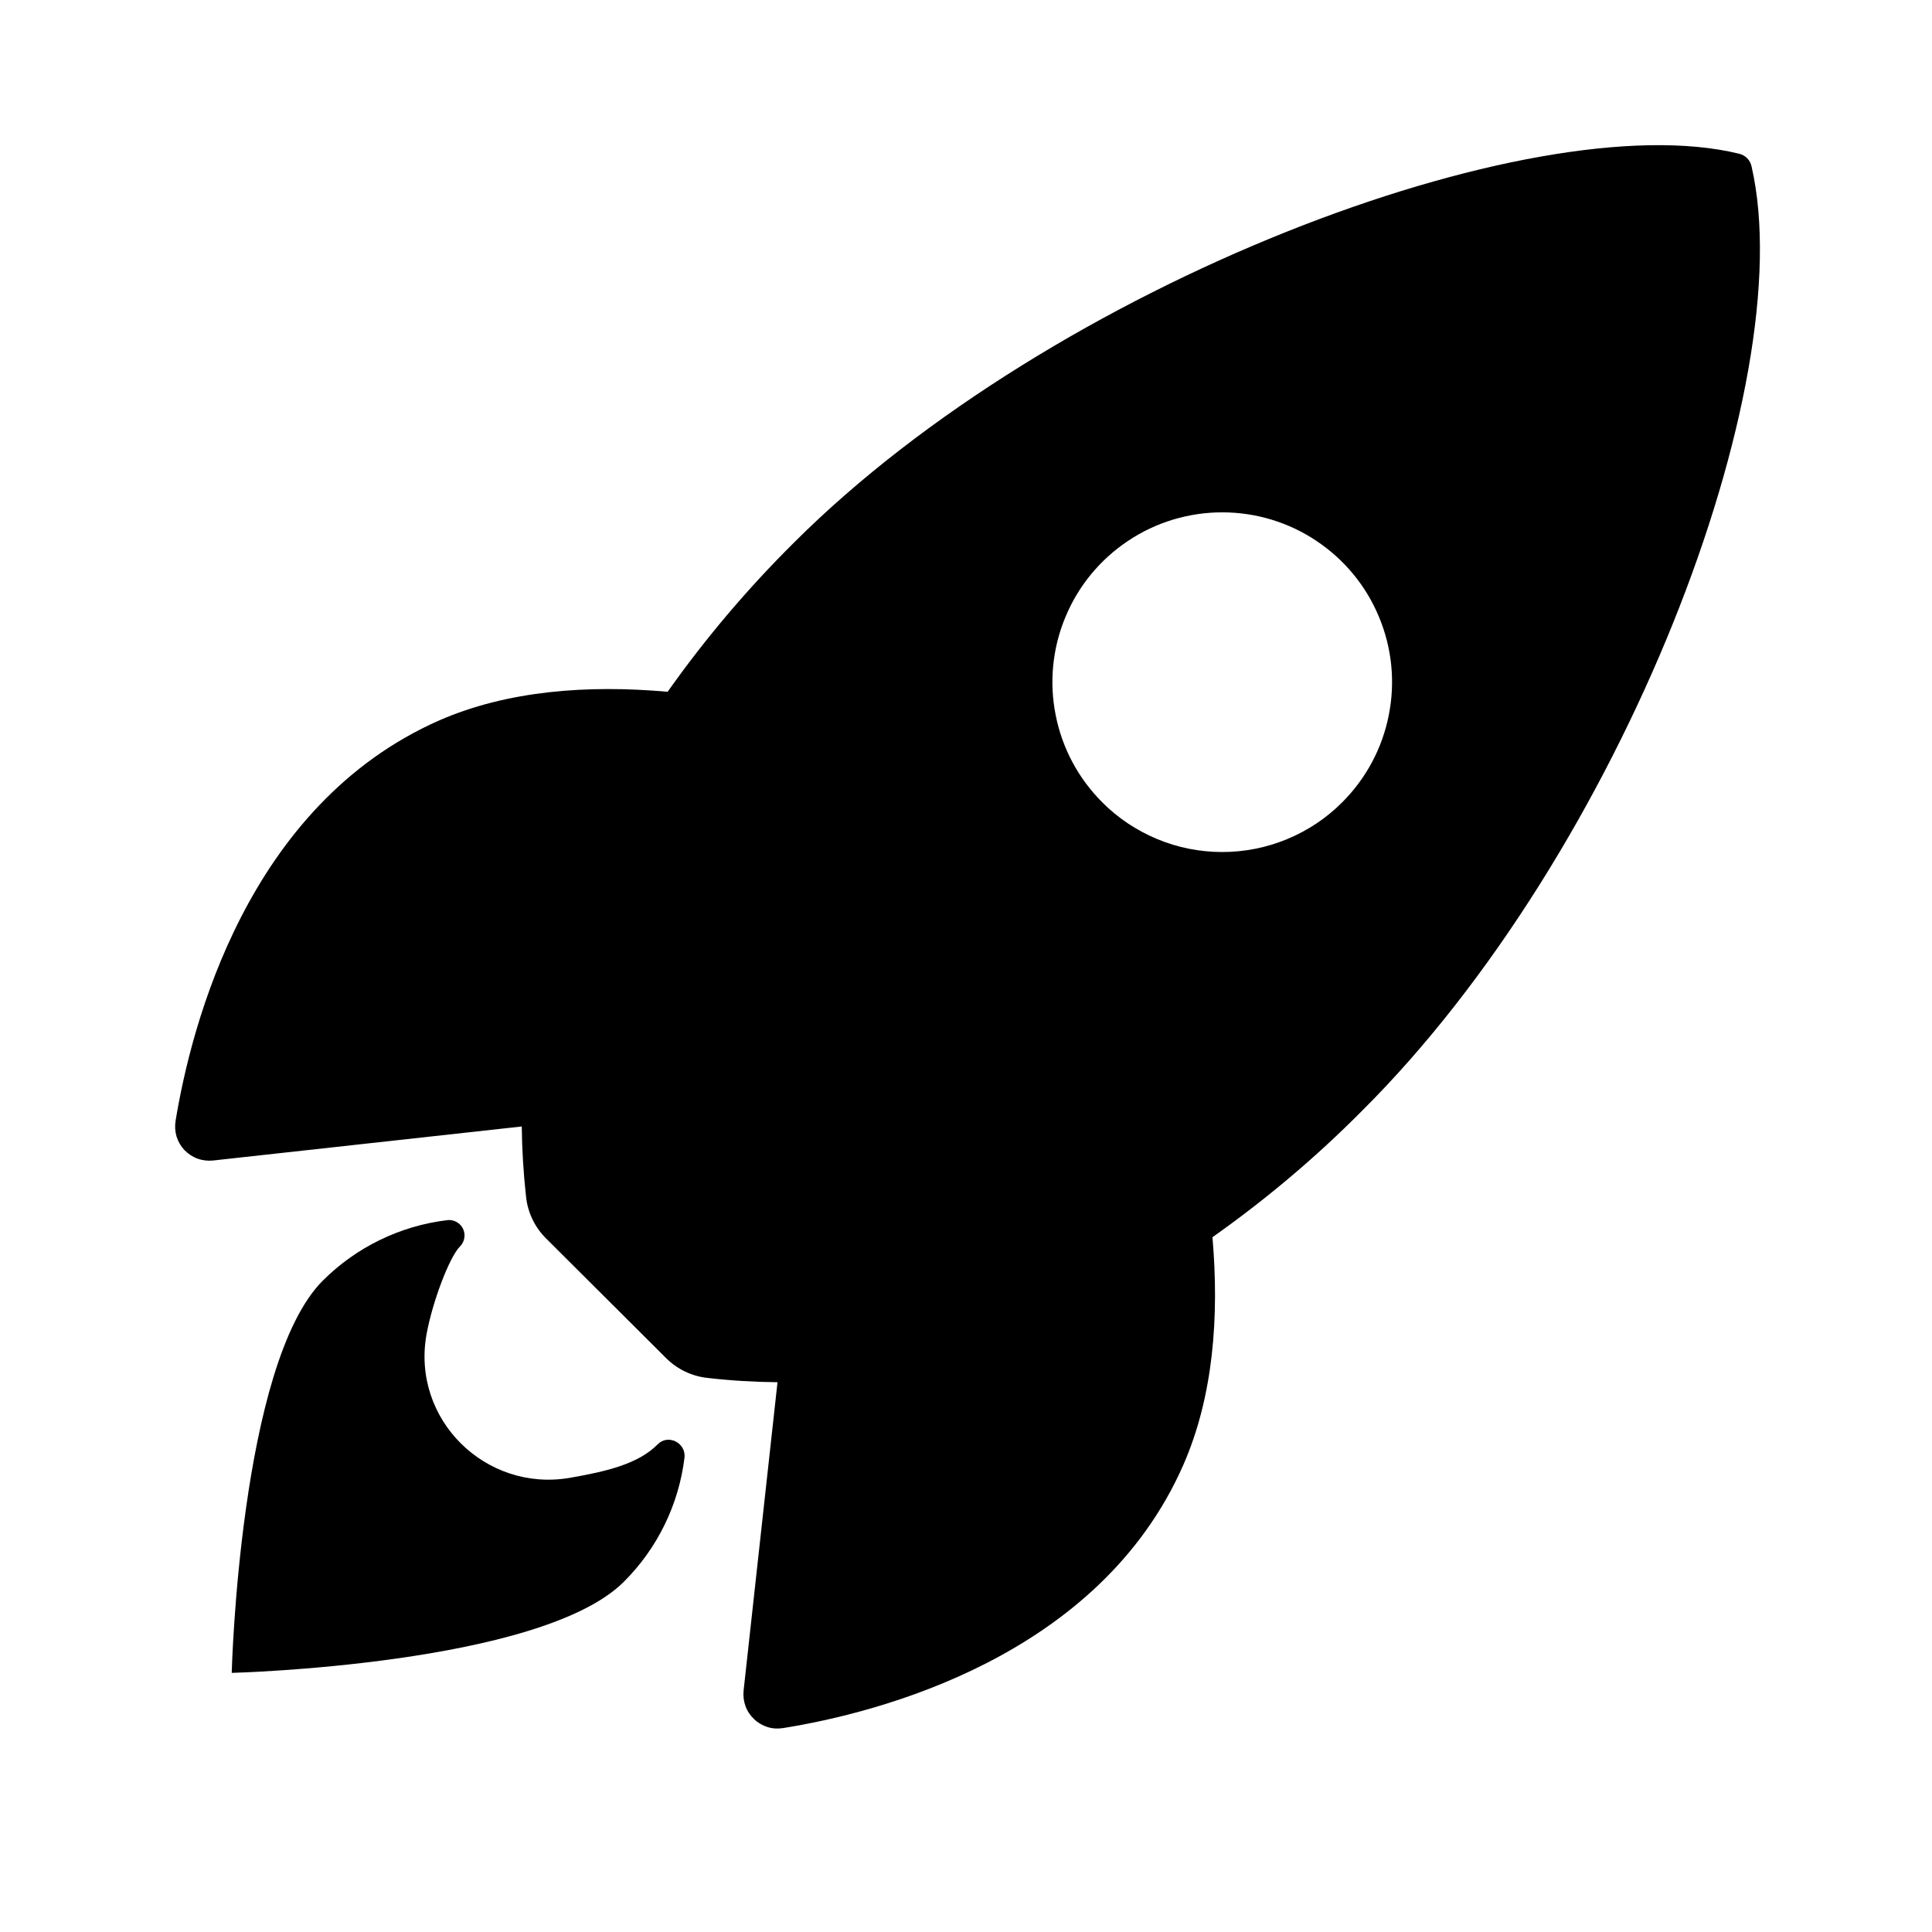 <svg viewBox="0 0 16 16" xmlns="http://www.w3.org/2000/svg">
<path d="M14.506 1.38C14.501 1.354 14.488 1.33 14.47 1.311C14.451 1.292 14.428 1.279 14.402 1.273C12.686 0.853 8.721 2.348 6.573 4.496C6.19 4.876 5.841 5.288 5.529 5.729C4.867 5.67 4.205 5.719 3.64 5.965C2.047 6.666 1.583 8.496 1.454 9.283C1.447 9.326 1.45 9.37 1.462 9.412C1.475 9.454 1.497 9.492 1.527 9.524C1.557 9.555 1.594 9.58 1.635 9.595C1.676 9.61 1.72 9.615 1.763 9.611L4.321 9.329C4.323 9.521 4.335 9.714 4.356 9.906C4.369 10.039 4.428 10.163 4.523 10.257L5.514 11.245C5.608 11.34 5.732 11.399 5.865 11.412C6.056 11.434 6.247 11.445 6.439 11.447L6.158 14.002C6.154 14.046 6.159 14.089 6.174 14.13C6.189 14.171 6.214 14.208 6.246 14.238C6.277 14.268 6.316 14.29 6.357 14.303C6.399 14.316 6.443 14.318 6.487 14.311C7.272 14.185 9.104 13.721 9.801 12.129C10.048 11.564 10.098 10.905 10.041 10.246C10.483 9.934 10.897 9.585 11.278 9.201C13.432 7.058 14.919 3.181 14.506 1.38ZM9.128 6.644C8.931 6.447 8.797 6.197 8.743 5.924C8.688 5.651 8.716 5.368 8.823 5.111C8.929 4.854 9.109 4.635 9.341 4.48C9.572 4.325 9.844 4.243 10.122 4.243C10.4 4.243 10.672 4.325 10.903 4.48C11.135 4.635 11.315 4.854 11.421 5.111C11.528 5.368 11.556 5.651 11.501 5.924C11.447 6.197 11.313 6.447 11.116 6.644C10.986 6.775 10.831 6.878 10.66 6.949C10.489 7.02 10.307 7.056 10.122 7.056C9.937 7.056 9.754 7.02 9.584 6.949C9.413 6.878 9.258 6.775 9.128 6.644Z"/>
<path d="M5.446 11.962C5.286 12.123 5.028 12.185 4.718 12.239C4.022 12.358 3.407 11.756 3.532 11.052C3.58 10.785 3.721 10.411 3.809 10.323C3.828 10.304 3.841 10.28 3.845 10.253C3.85 10.227 3.846 10.199 3.834 10.175C3.822 10.151 3.803 10.131 3.779 10.119C3.756 10.106 3.729 10.101 3.702 10.105C3.313 10.152 2.95 10.329 2.673 10.606C1.984 11.296 1.919 13.854 1.919 13.854C1.919 13.854 4.478 13.789 5.167 13.099C5.445 12.822 5.622 12.459 5.669 12.069C5.68 11.947 5.531 11.874 5.446 11.962Z"/>
</svg>
